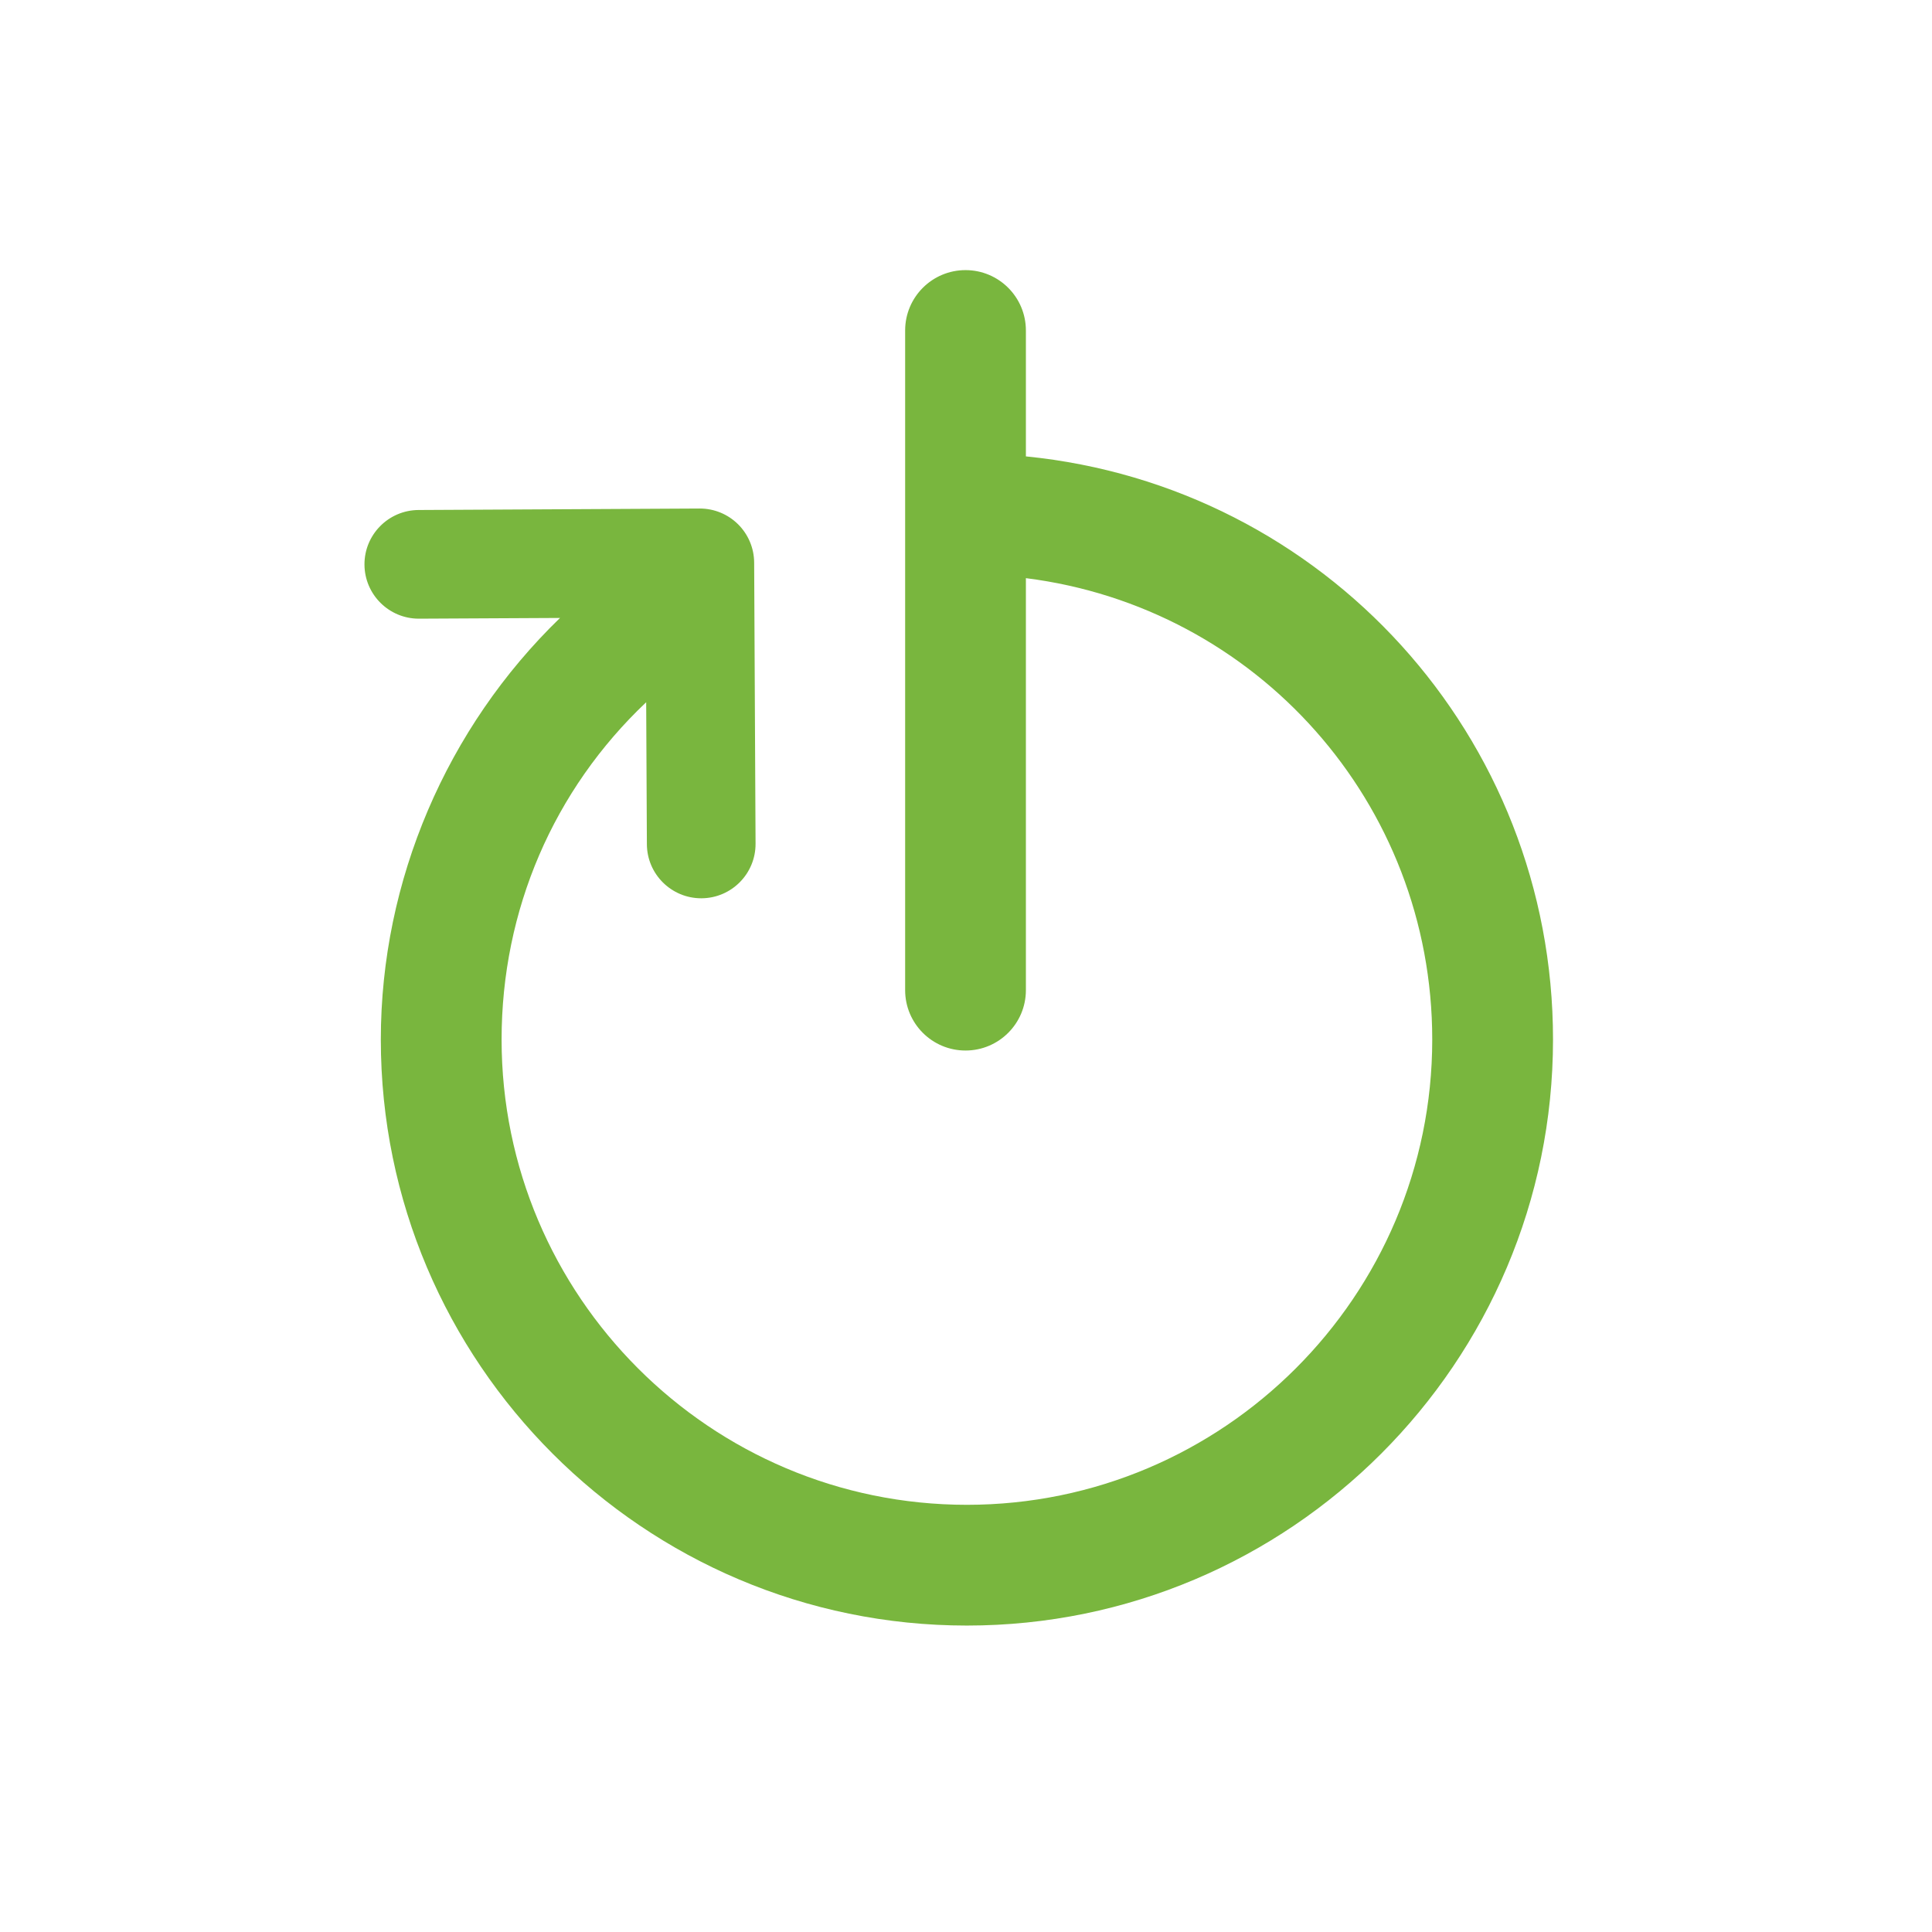 <?xml version="1.0" encoding="utf-8"?>
<!-- Generator: Adobe Illustrator 16.0.4, SVG Export Plug-In . SVG Version: 6.00 Build 0)  -->
<!DOCTYPE svg PUBLIC "-//W3C//DTD SVG 1.1//EN" "http://www.w3.org/Graphics/SVG/1.1/DTD/svg11.dtd">
<svg version="1.1" id="Ebene_1" xmlns="http://www.w3.org/2000/svg" xmlns:xlink="http://www.w3.org/1999/xlink" x="0px" y="0px"
	 width="80px" height="80px" viewBox="0 0 80 80" enable-background="new 0 0 80 80" xml:space="preserve">
<g id="Quadr._Hilfslinien_Kopie" display="none">
</g>
<g id="Quadrate">
</g>
<g id="Ebene_1_1_">
	<path fill="#79B63E" d="M42.48,18.898v-5.213c0-1.381-1.119-2.5-2.5-2.5c-1.381,0-2.5,1.119-2.5,2.5V41c0,1.381,1.119,2.5,2.5,2.5
		c1.379,0,2.5-1.119,2.5-2.5V23.94c9.552,1.202,16.826,9.304,16.826,19.105c0,10.623-8.645,19.266-19.269,19.266
		S20.77,53.668,20.77,43.045c0-5.367,2.157-10.344,5.987-13.967l0.029,5.879c0.006,1.239,1.013,2.239,2.25,2.239
		c0.004,0,0.008,0,0.011,0c1.243-0.006,2.245-1.019,2.239-2.261l-0.058-11.639c-0.003-0.598-0.243-1.168-0.667-1.588
		c-0.422-0.418-0.99-0.651-1.583-0.651c-0.004,0-0.008,0-0.012,0L17.33,21.118c-1.242,0.007-2.245,1.02-2.238,2.262
		c0.007,1.238,1.013,2.238,2.25,2.238c0.004,0,0.008,0,0.012,0l5.835-0.03c-4.688,4.541-7.42,10.866-7.42,17.457
		c0,13.38,10.887,24.266,24.268,24.266s24.27-10.886,24.27-24.266C64.309,30.486,54.824,20.126,42.48,18.898z"/>
</g>
</svg>
